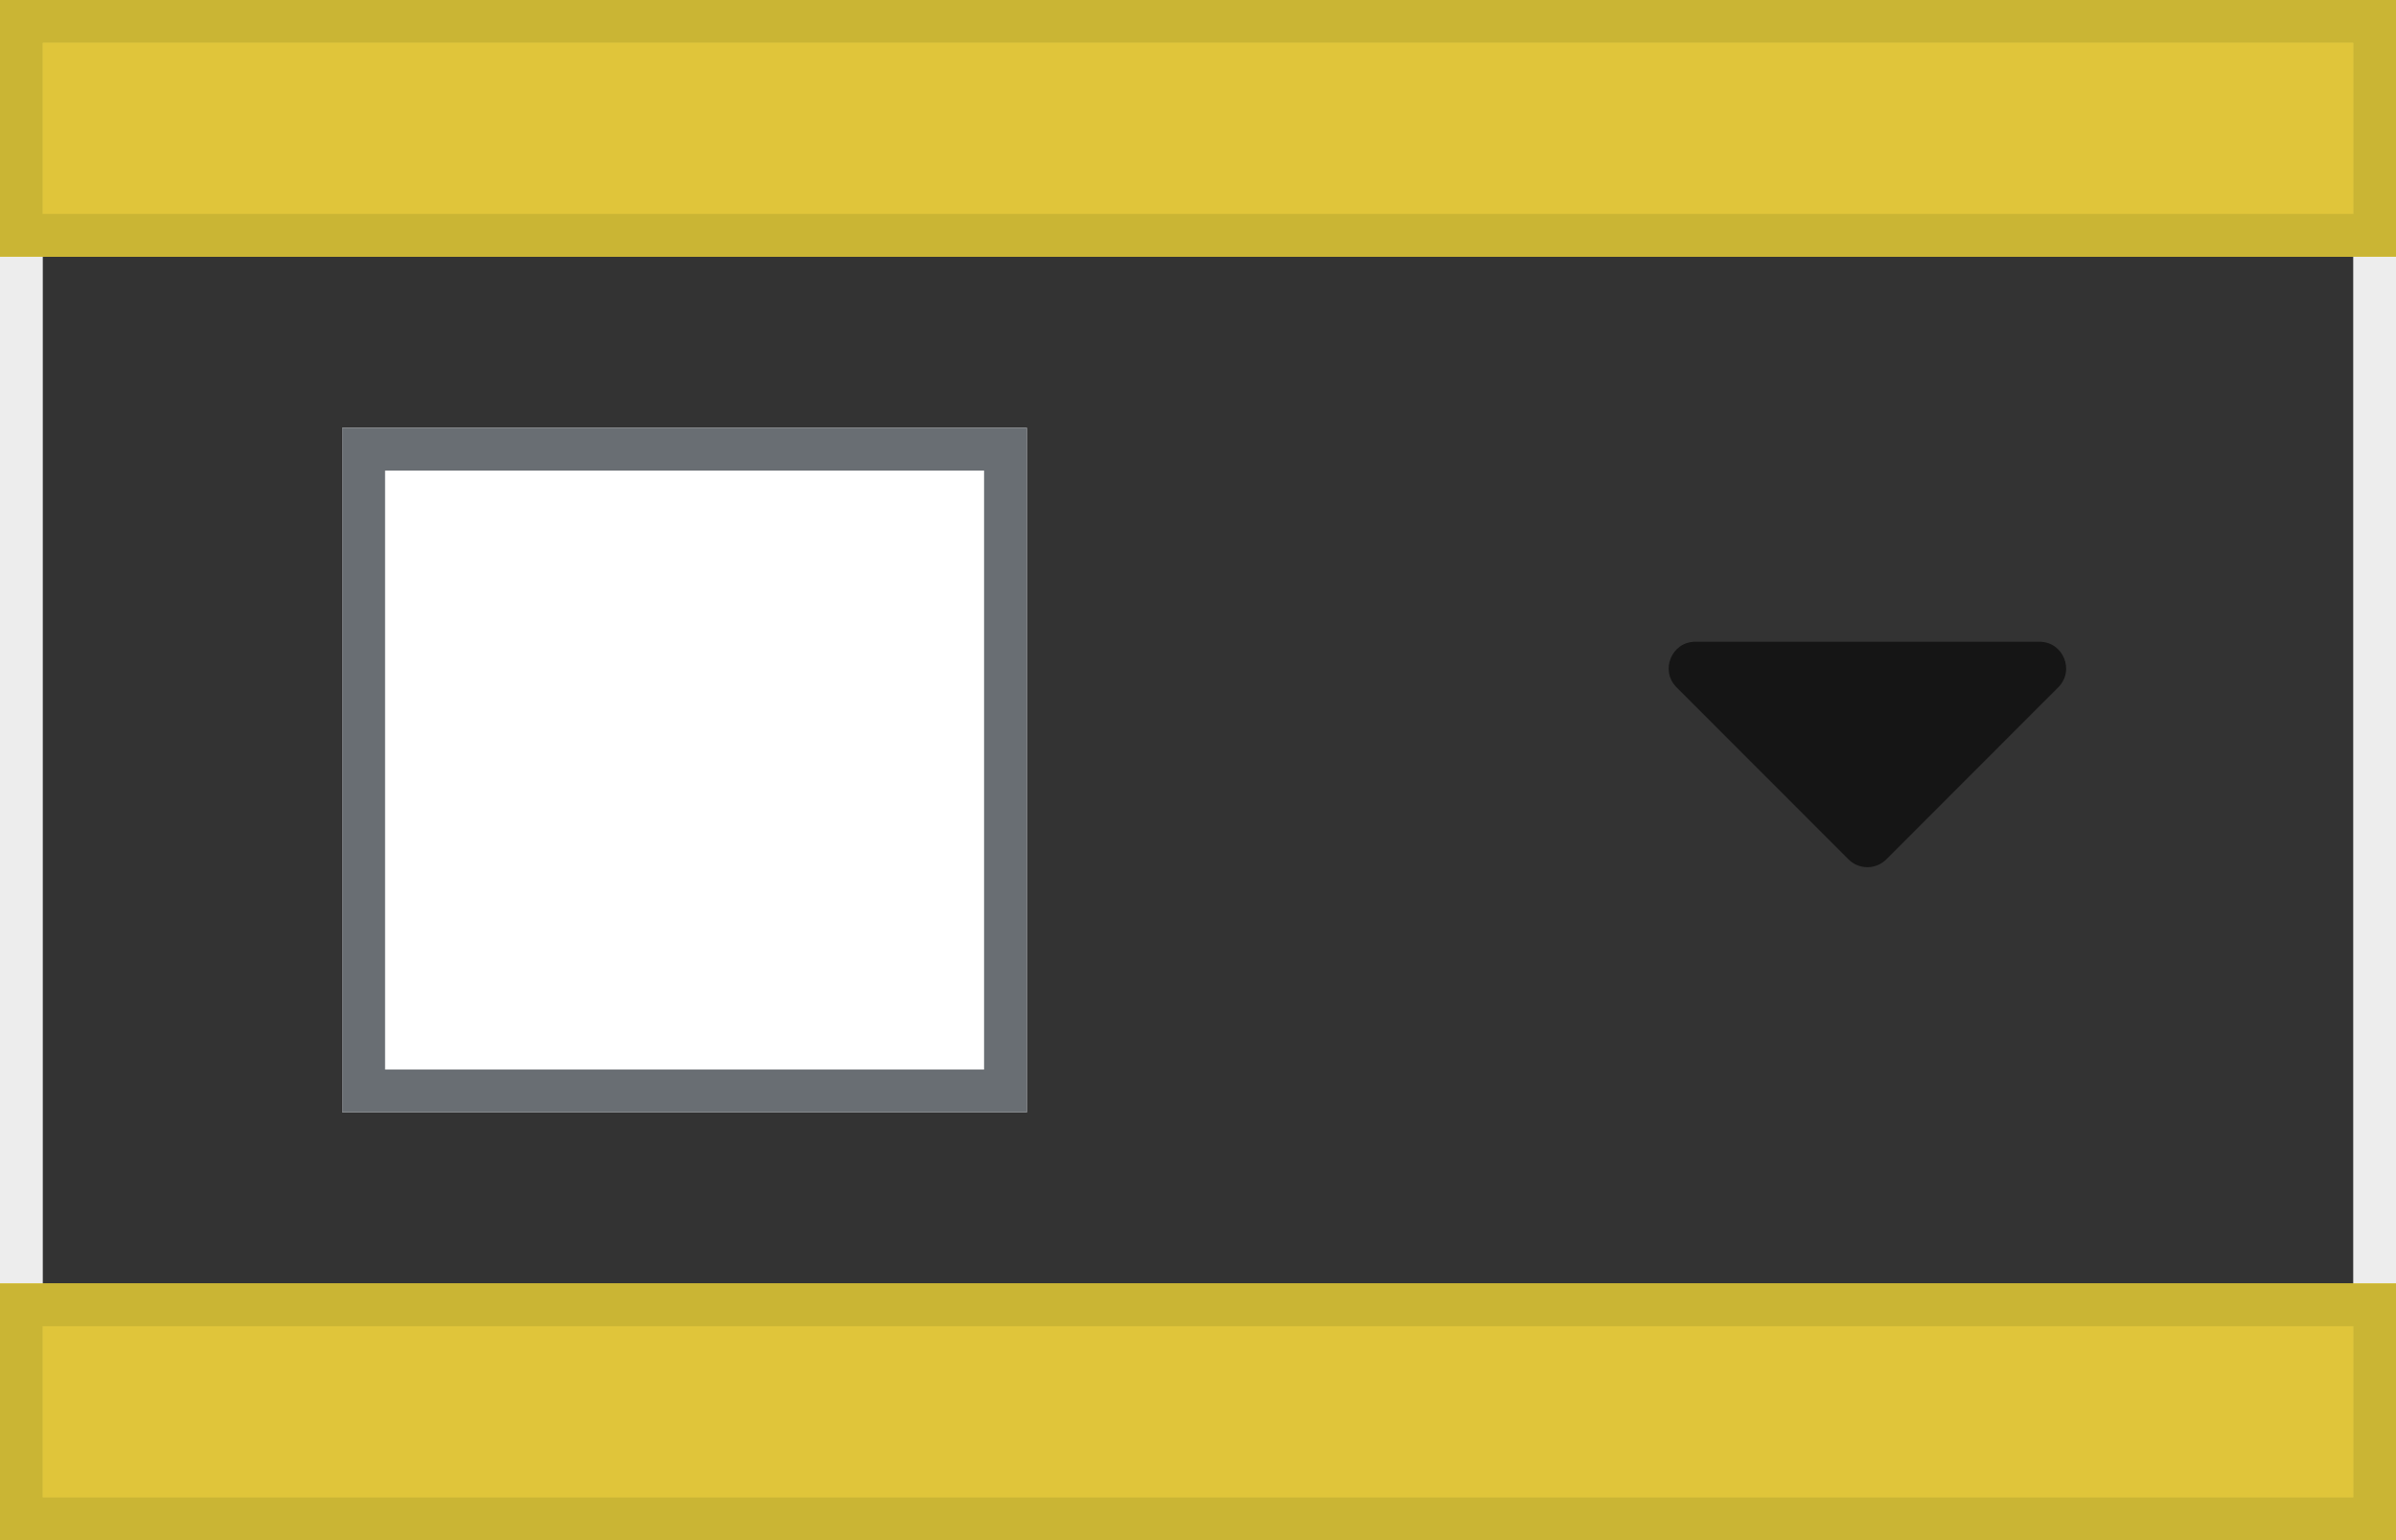 <?xml version="1.0" encoding="UTF-8"?><svg version="1.1" width="56px" height="36px" viewBox="0 0 56.0 36.0" xmlns="http://www.w3.org/2000/svg" xmlns:xlink="http://www.w3.org/1999/xlink"><rect x="0" y="0" width="56.0" height="36.0" fill="#333333" stroke="none"/><defs><clipPath id="i0"><path d="M56,0 L56,36 L0,36 L0,0 L56,0 Z"></path></clipPath><clipPath id="i1"><path d="M8.666,0 C9.222,0 9.5,0.672 9.106,1.066 L5.088,5.087 C4.844,5.331 4.447,5.331 4.203,5.087 L0.185,1.066 C-0.209,0.672 0.069,0 0.625,0 Z"></path></clipPath><clipPath id="i2"><path d="M16,0 L16,16 L0,16 L0,0 L16,0 Z"></path></clipPath><clipPath id="i3"><path d="M56,0 L56,6 L0,6 L0,0 L56,0 Z"></path></clipPath></defs><g clip-path="url(#i0)"><g transform="translate(1.0 1.0)"><polygon points="55,-1 55,0 0,0 0,35 -1,35 -1,-1 55,-1 55,-1" stroke="none" fill="#EDEDED"></polygon></g><g transform="translate(-1.0 0.0)"><polygon points="57,0 57,36 56,36 56,0 57,0 57,0" stroke="none" fill="#EDEDED"></polygon></g><g transform="translate(0.0 -1.0)"><polygon points="56,36 56,37 0,37 0,36 56,36 56,36" stroke="none" fill="#8A8D90"></polygon></g></g><g transform="translate(32.0 6.0)"><g transform="translate(7.0 9.0)"><g clip-path="url(#i1)"><polygon points="5.04041253e-14,0 9.291,0 9.291,5.27 5.04041253e-14,5.27 5.04041253e-14,0" stroke="none" fill="#151515"></polygon></g></g></g><g transform="translate(0.0 6.0)"><g transform="translate(8.0 4.0)"><g clip-path="url(#i2)"><polygon points="0,0 16,0 16,16 0,16 0,0" stroke="none" fill="#FFFFFF"></polygon><polygon points="0,0 16,0 16,16 0,16 0,0 0,0" stroke="#696E73" stroke-width="2" fill="none" stroke-miterlimit="5"></polygon></g></g></g><g clip-path="url(#i3)"><polygon points="0,0 56,0 56,6 0,6 0,0" stroke="none" fill="rgba(243, 213, 59, 0.9)"></polygon></g><g clip-path="url(#i3)"><polygon points="0,0 56,0 56,6 0,6 0,0 0,0" stroke="#CAB534" stroke-width="2" fill="none" stroke-miterlimit="5"></polygon></g><g transform="translate(0.0 30.0)"><g clip-path="url(#i3)"><polygon points="0,0 56,0 56,6 0,6 0,0" stroke="none" fill="rgba(243, 213, 59, 0.9)"></polygon></g><g clip-path="url(#i3)"><polygon points="0,0 56,0 56,6 0,6 0,0 0,0" stroke="#CAB534" stroke-width="2" fill="none" stroke-miterlimit="5"></polygon></g></g></svg>